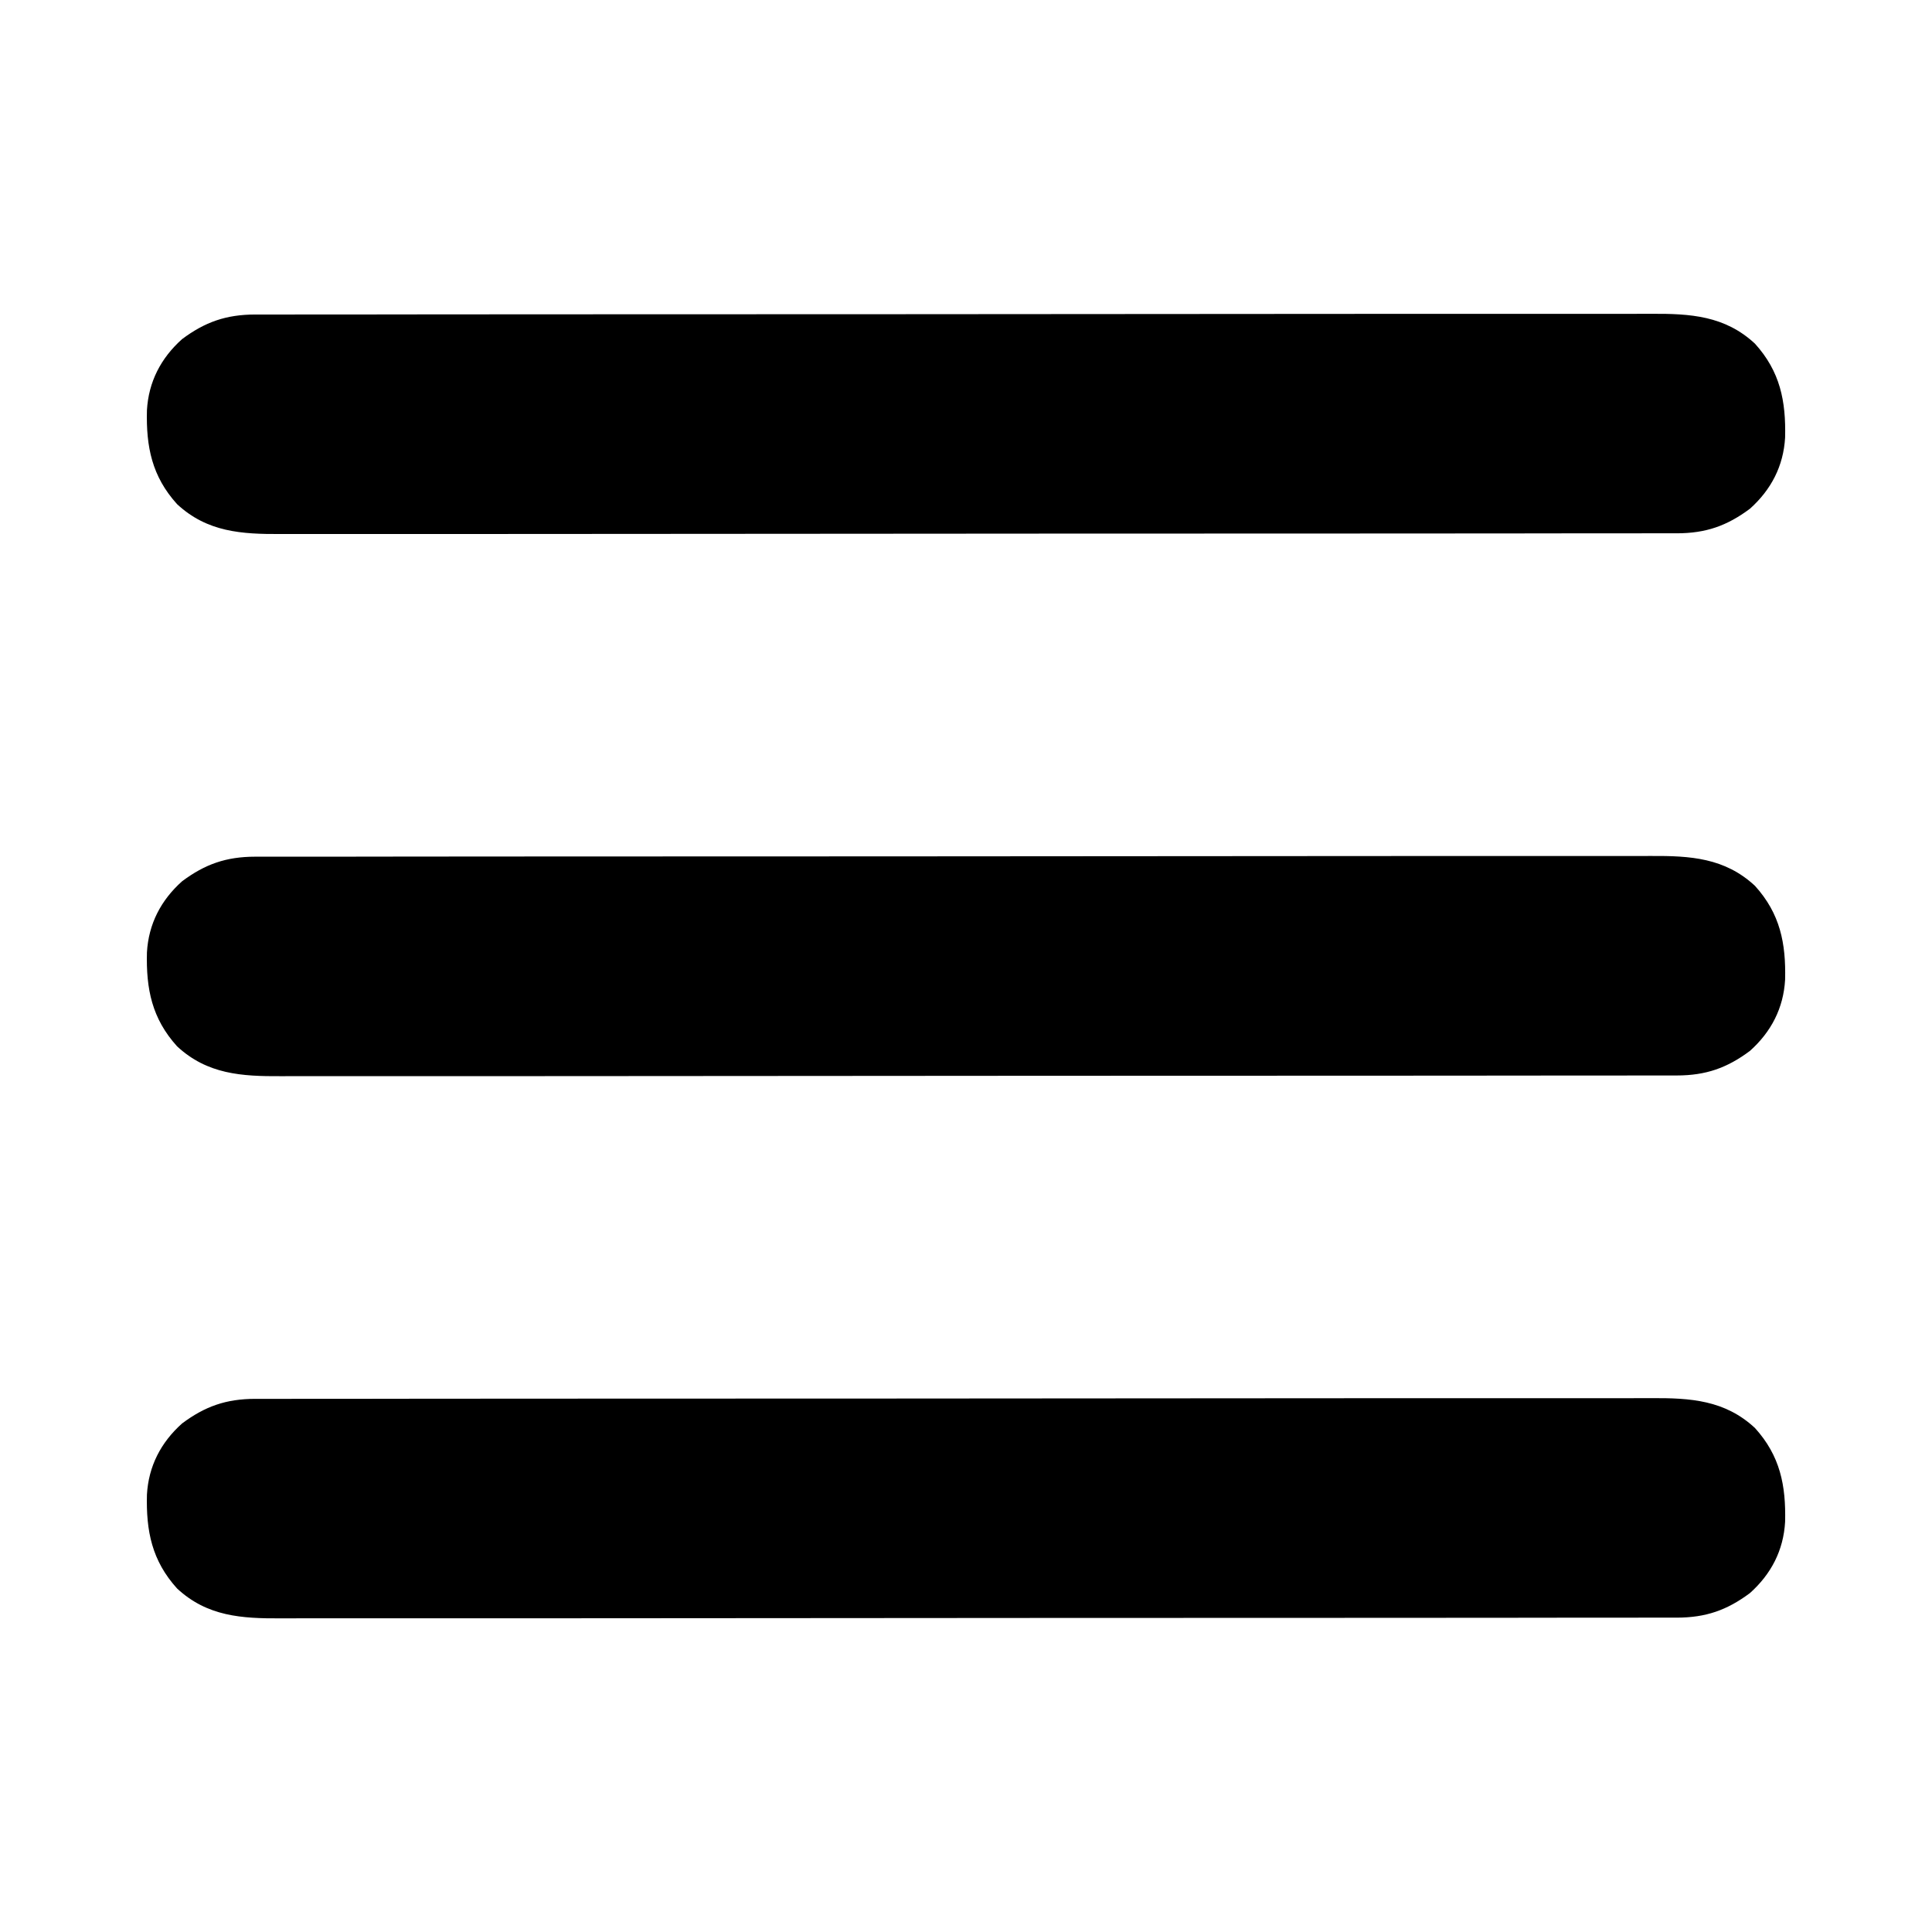<?xml version="1.0" encoding="UTF-8"?>
<svg id="Layer_1" xmlns="http://www.w3.org/2000/svg" version="1.1" viewBox="0 0 512 512">
  <!-- Generator: Adobe Illustrator 29.5.1, SVG Export Plug-In . SVG Version: 2.1.0 Build 141)  -->
  <path d="M67.63,370.71q.99,0,2.01,0c2.22,0,4.44,0,6.66,0,1.61,0,3.22,0,4.82-.01,4.42-.01,8.84-.01,13.26,0,4.77,0,9.53,0,14.3-.02,9.34-.01,18.68-.02,28.01-.02,7.59,0,15.18,0,22.77-.01,21.52-.02,43.03-.02,64.55-.02q1.74,0,3.52,0c1.16,0,2.32,0,3.52,0,18.82,0,37.65-.02,56.47-.04,19.33-.03,38.65-.04,57.98-.04,10.85,0,21.7,0,32.55-.02,9.24-.02,18.48-.02,27.72,0,4.71,0,9.43,0,14.14,0,4.32-.01,8.63-.01,12.95,0,1.56,0,3.12,0,4.68-.01,10.41-.06,19.55.49,27.54,7.91,6.68,7.38,8.23,15.21,7.99,24.89-.43,7.53-3.69,13.82-9.31,18.85-6.09,4.55-11.7,6.51-19.38,6.52-.66,0-1.32,0-2.01,0-2.22,0-4.44,0-6.66,0-1.61,0-3.22,0-4.82.01-4.42.01-8.84.01-13.26,0-4.77,0-9.53,0-14.3.02-9.34.01-18.68.02-28.01.02-7.59,0-15.18,0-22.77.01-21.52.02-43.03.02-64.55.02q-1.74,0-3.52,0c-1.16,0-2.32,0-3.52,0-18.82,0-37.65.02-56.47.04-19.33.03-38.65.04-57.98.04-10.85,0-21.7,0-32.55.02-9.24.02-18.48.02-27.72,0-4.71,0-9.43,0-14.14,0-4.32.01-8.63.01-12.95,0-1.56,0-3.12,0-4.68.01-10.41.06-19.55-.49-27.54-7.91-6.68-7.38-8.23-15.21-7.99-24.89.43-7.53,3.69-13.82,9.31-18.85,6.09-4.55,11.7-6.51,19.38-6.52Z"/>
  <path d="M67.63,227.03q.99,0,2.01,0c2.22,0,4.44,0,6.66,0,1.61,0,3.22,0,4.82-.01,4.42-.01,8.84-.01,13.26,0,4.77,0,9.53,0,14.3-.02,9.34-.01,18.68-.02,28.01-.02,7.59,0,15.18,0,22.77-.01,21.52-.02,43.03-.02,64.55-.02q1.74,0,3.52,0c1.16,0,2.32,0,3.52,0,18.82,0,37.65-.02,56.47-.04,19.33-.03,38.65-.04,57.98-.04,10.85,0,21.7,0,32.55-.02,9.24-.02,18.48-.02,27.72,0,4.71,0,9.43,0,14.14,0,4.32-.01,8.63-.01,12.95,0,1.56,0,3.12,0,4.68-.01,10.41-.06,19.55.49,27.54,7.91,6.68,7.38,8.23,15.21,7.99,24.89-.43,7.53-3.69,13.82-9.31,18.85-6.09,4.55-11.7,6.51-19.38,6.52-.66,0-1.32,0-2.01,0-2.22,0-4.44,0-6.66,0-1.61,0-3.22,0-4.82.01-4.42.01-8.84.01-13.26,0-4.77,0-9.53,0-14.3.02-9.34.01-18.68.02-28.01.02-7.59,0-15.18,0-22.77.01-21.52.02-43.03.02-64.55.02q-1.74,0-3.52,0c-1.16,0-2.32,0-3.52,0-18.82,0-37.65.02-56.47.04-19.33.03-38.65.04-57.98.04-10.85,0-21.7,0-32.55.02-9.24.02-18.48.02-27.72,0-4.71,0-9.43,0-14.14,0-4.32.01-8.63.01-12.95,0-1.56,0-3.12,0-4.68.01-10.41.06-19.55-.49-27.54-7.91-6.68-7.38-8.23-15.21-7.99-24.89.43-7.53,3.69-13.82,9.31-18.85,6.09-4.55,11.7-6.51,19.38-6.52Z"/>
  <path d="M67.63,83.35q.99,0,2.01,0c2.22,0,4.44,0,6.66,0,1.61,0,3.22,0,4.82-.01,4.42-.01,8.84-.01,13.26,0,4.77,0,9.53,0,14.3-.02,9.34-.01,18.68-.02,28.01-.02,7.59,0,15.18,0,22.77-.01,21.52-.02,43.03-.02,64.55-.02q1.74,0,3.52,0c1.16,0,2.32,0,3.52,0,18.82,0,37.65-.02,56.47-.04,19.33-.03,38.65-.04,57.98-.04,10.85,0,21.7,0,32.55-.02,9.24-.02,18.48-.02,27.72,0,4.71,0,9.43,0,14.14,0,4.32-.01,8.63-.01,12.95,0,1.56,0,3.12,0,4.68-.01,10.41-.06,19.55.49,27.54,7.91,6.68,7.38,8.23,15.21,7.99,24.89-.43,7.53-3.69,13.82-9.31,18.85-6.09,4.55-11.7,6.51-19.38,6.52-.66,0-1.32,0-2.01,0-2.22,0-4.44,0-6.66,0-1.61,0-3.22,0-4.82.01-4.42.01-8.84.01-13.26,0-4.77,0-9.53,0-14.3.02-9.34.01-18.68.02-28.01.02-7.59,0-15.18,0-22.77.01-21.52.02-43.03.02-64.55.02q-1.74,0-3.52,0c-1.16,0-2.32,0-3.52,0-18.82,0-37.65.02-56.47.04-19.33.03-38.65.04-57.98.04-10.85,0-21.7,0-32.55.02-9.24.02-18.48.02-27.72,0-4.71,0-9.43,0-14.14,0-4.32.01-8.63.01-12.95,0-1.56,0-3.12,0-4.68.01-10.41.06-19.55-.49-27.54-7.91-6.68-7.38-8.23-15.21-7.99-24.89.43-7.53,3.69-13.82,9.31-18.85,6.09-4.55,11.7-6.51,19.38-6.52Z"/>
</svg>